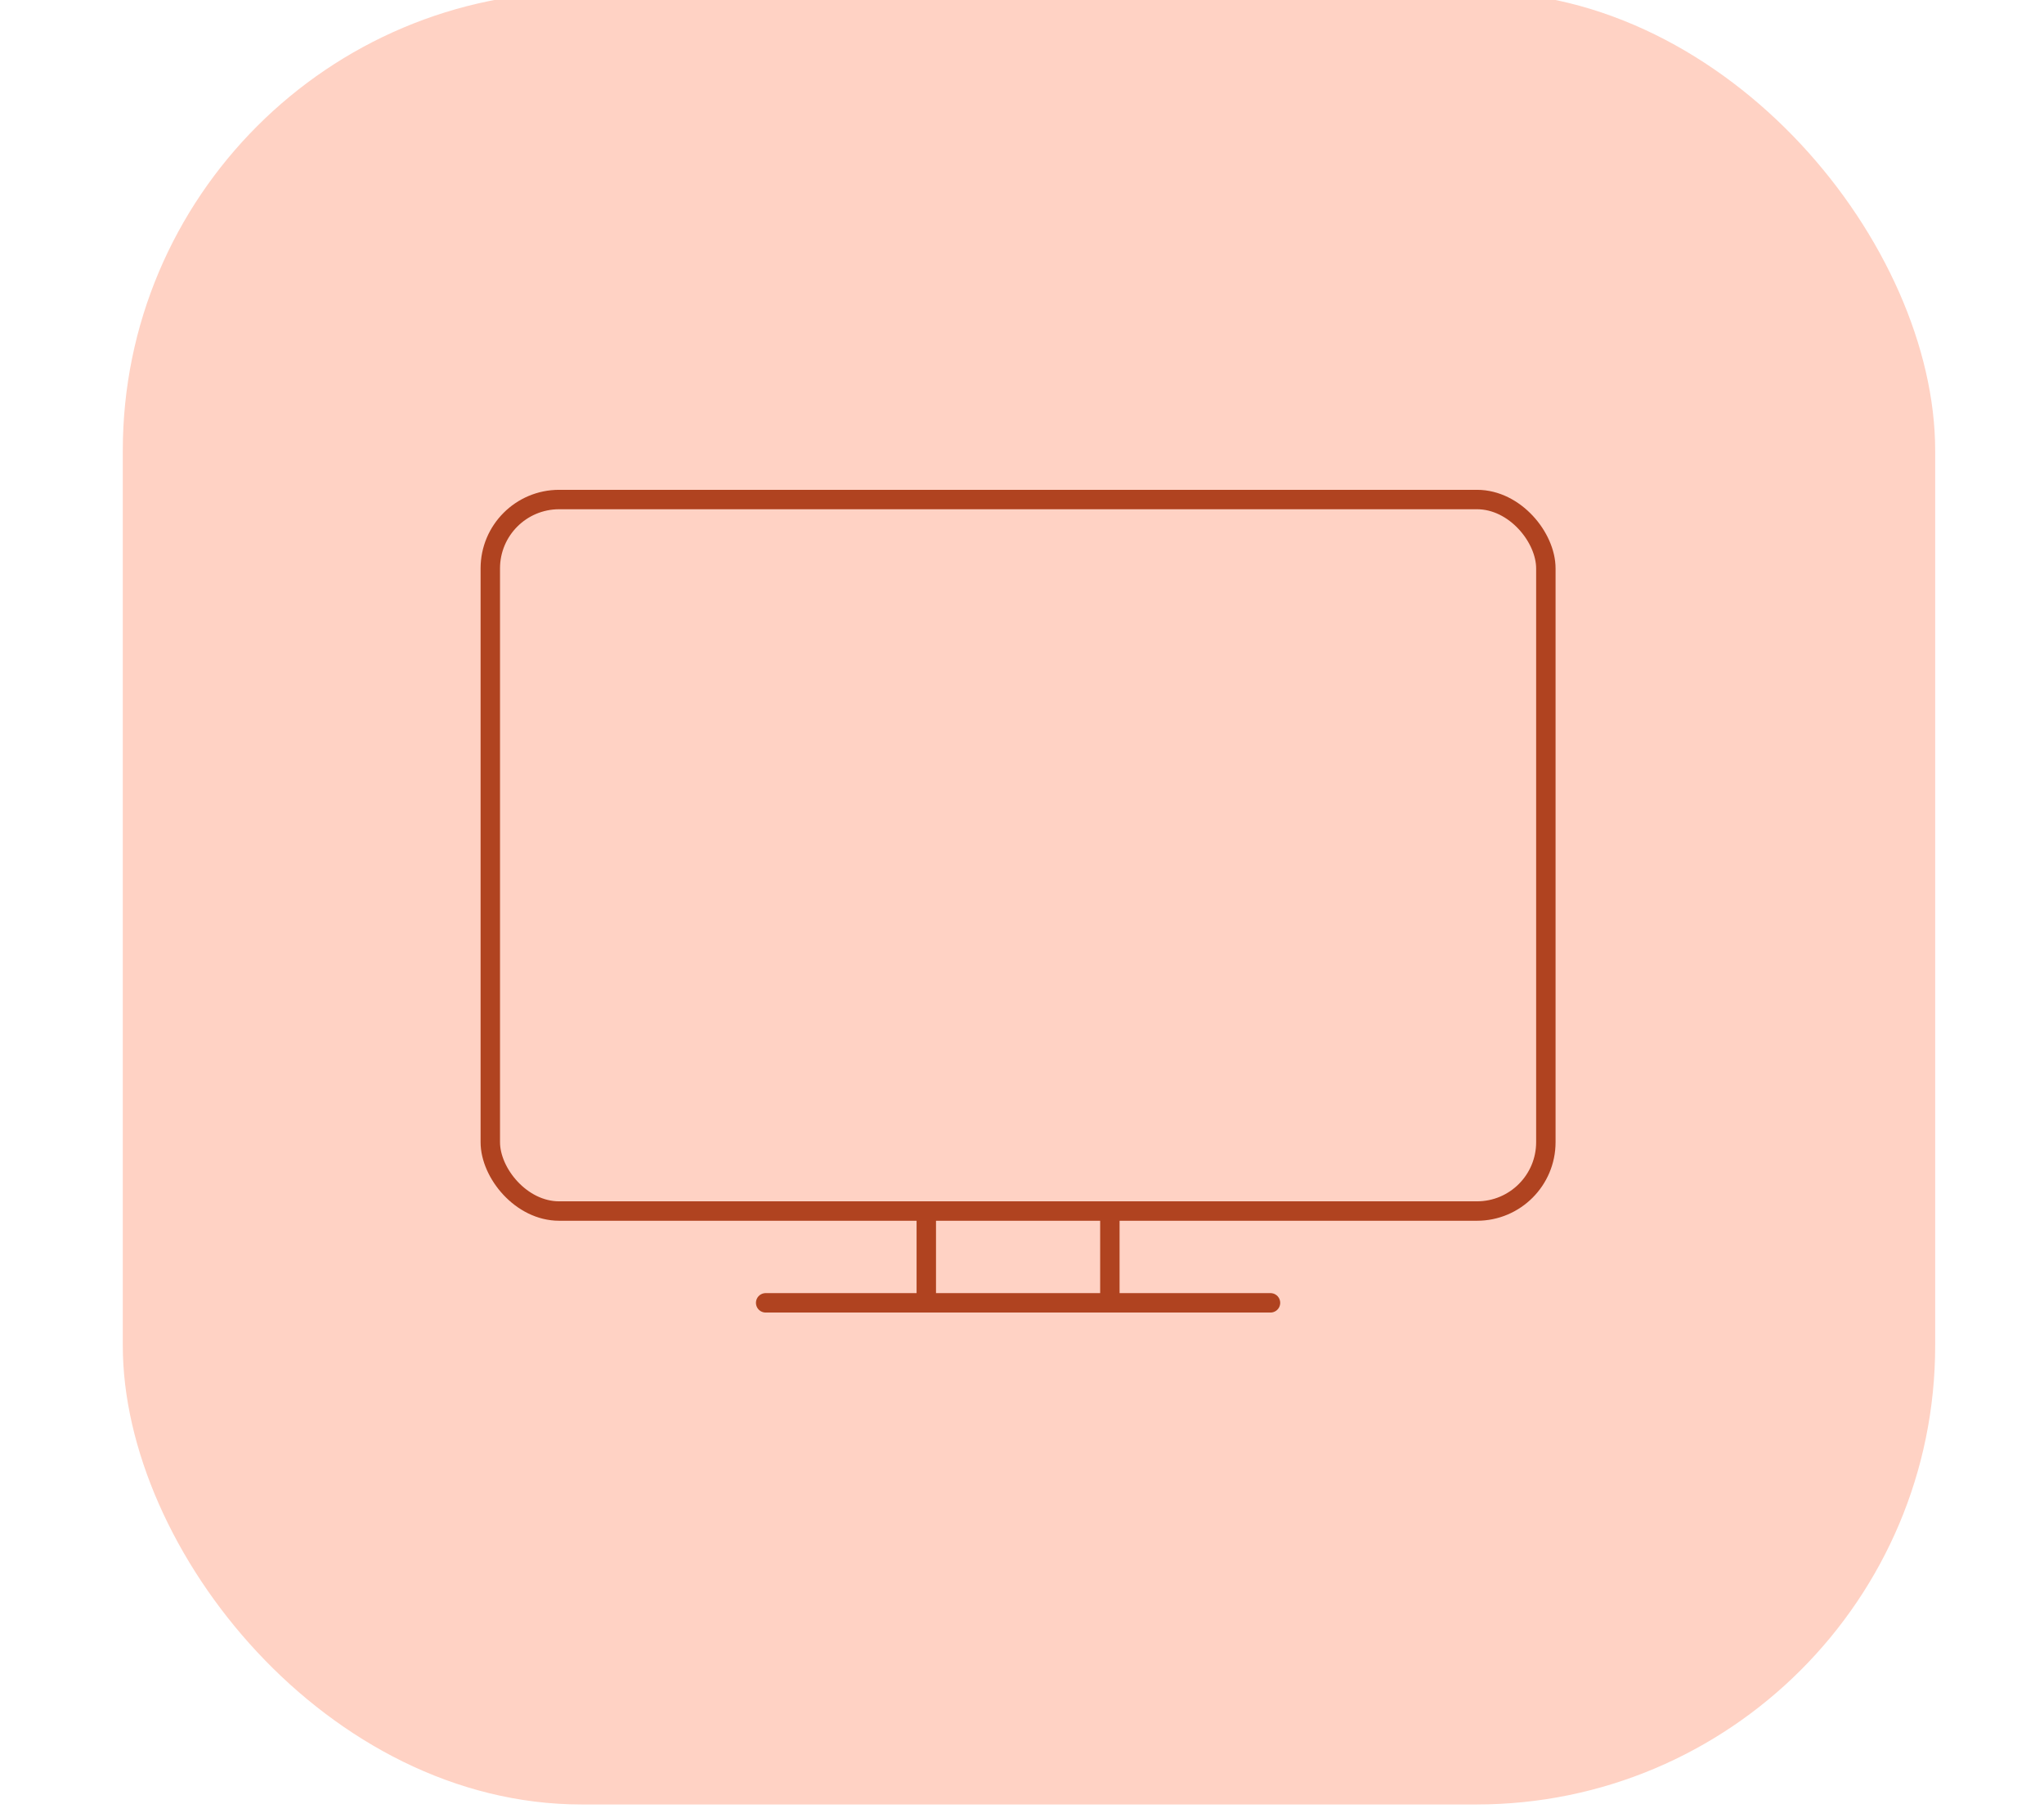 <svg width="159" height="141" viewBox="0 0 159 141" fill="none" xmlns="http://www.w3.org/2000/svg">
<g clip-path="url(#clip0_68_9)">
<rect x="9.552" y="-0.645" width="140.983" height="140.983" rx="35.692" fill="#FFD2C4"/>
<rect x="38.14" y="38.85" width="82.11" height="55.335" rx="5.355" stroke="#B04320" stroke-width="1.511" stroke-linecap="round" stroke-linejoin="round"/>
<path d="M72.055 94.185V101.325" stroke="#B04320" stroke-width="1.511" stroke-linecap="round" stroke-linejoin="round"/>
<path d="M86.335 94.185V101.325" stroke="#B04320" stroke-width="1.511" stroke-linecap="round" stroke-linejoin="round"/>
<path d="M59.56 101.324H98.83" stroke="#B04320" stroke-width="1.511" stroke-linecap="round" stroke-linejoin="round"/>
</g>
<defs>
<clipPath id="clip0_68_9">
<rect width="159" height="141" fill="white"/>
</clipPath>
</defs>
</svg>
